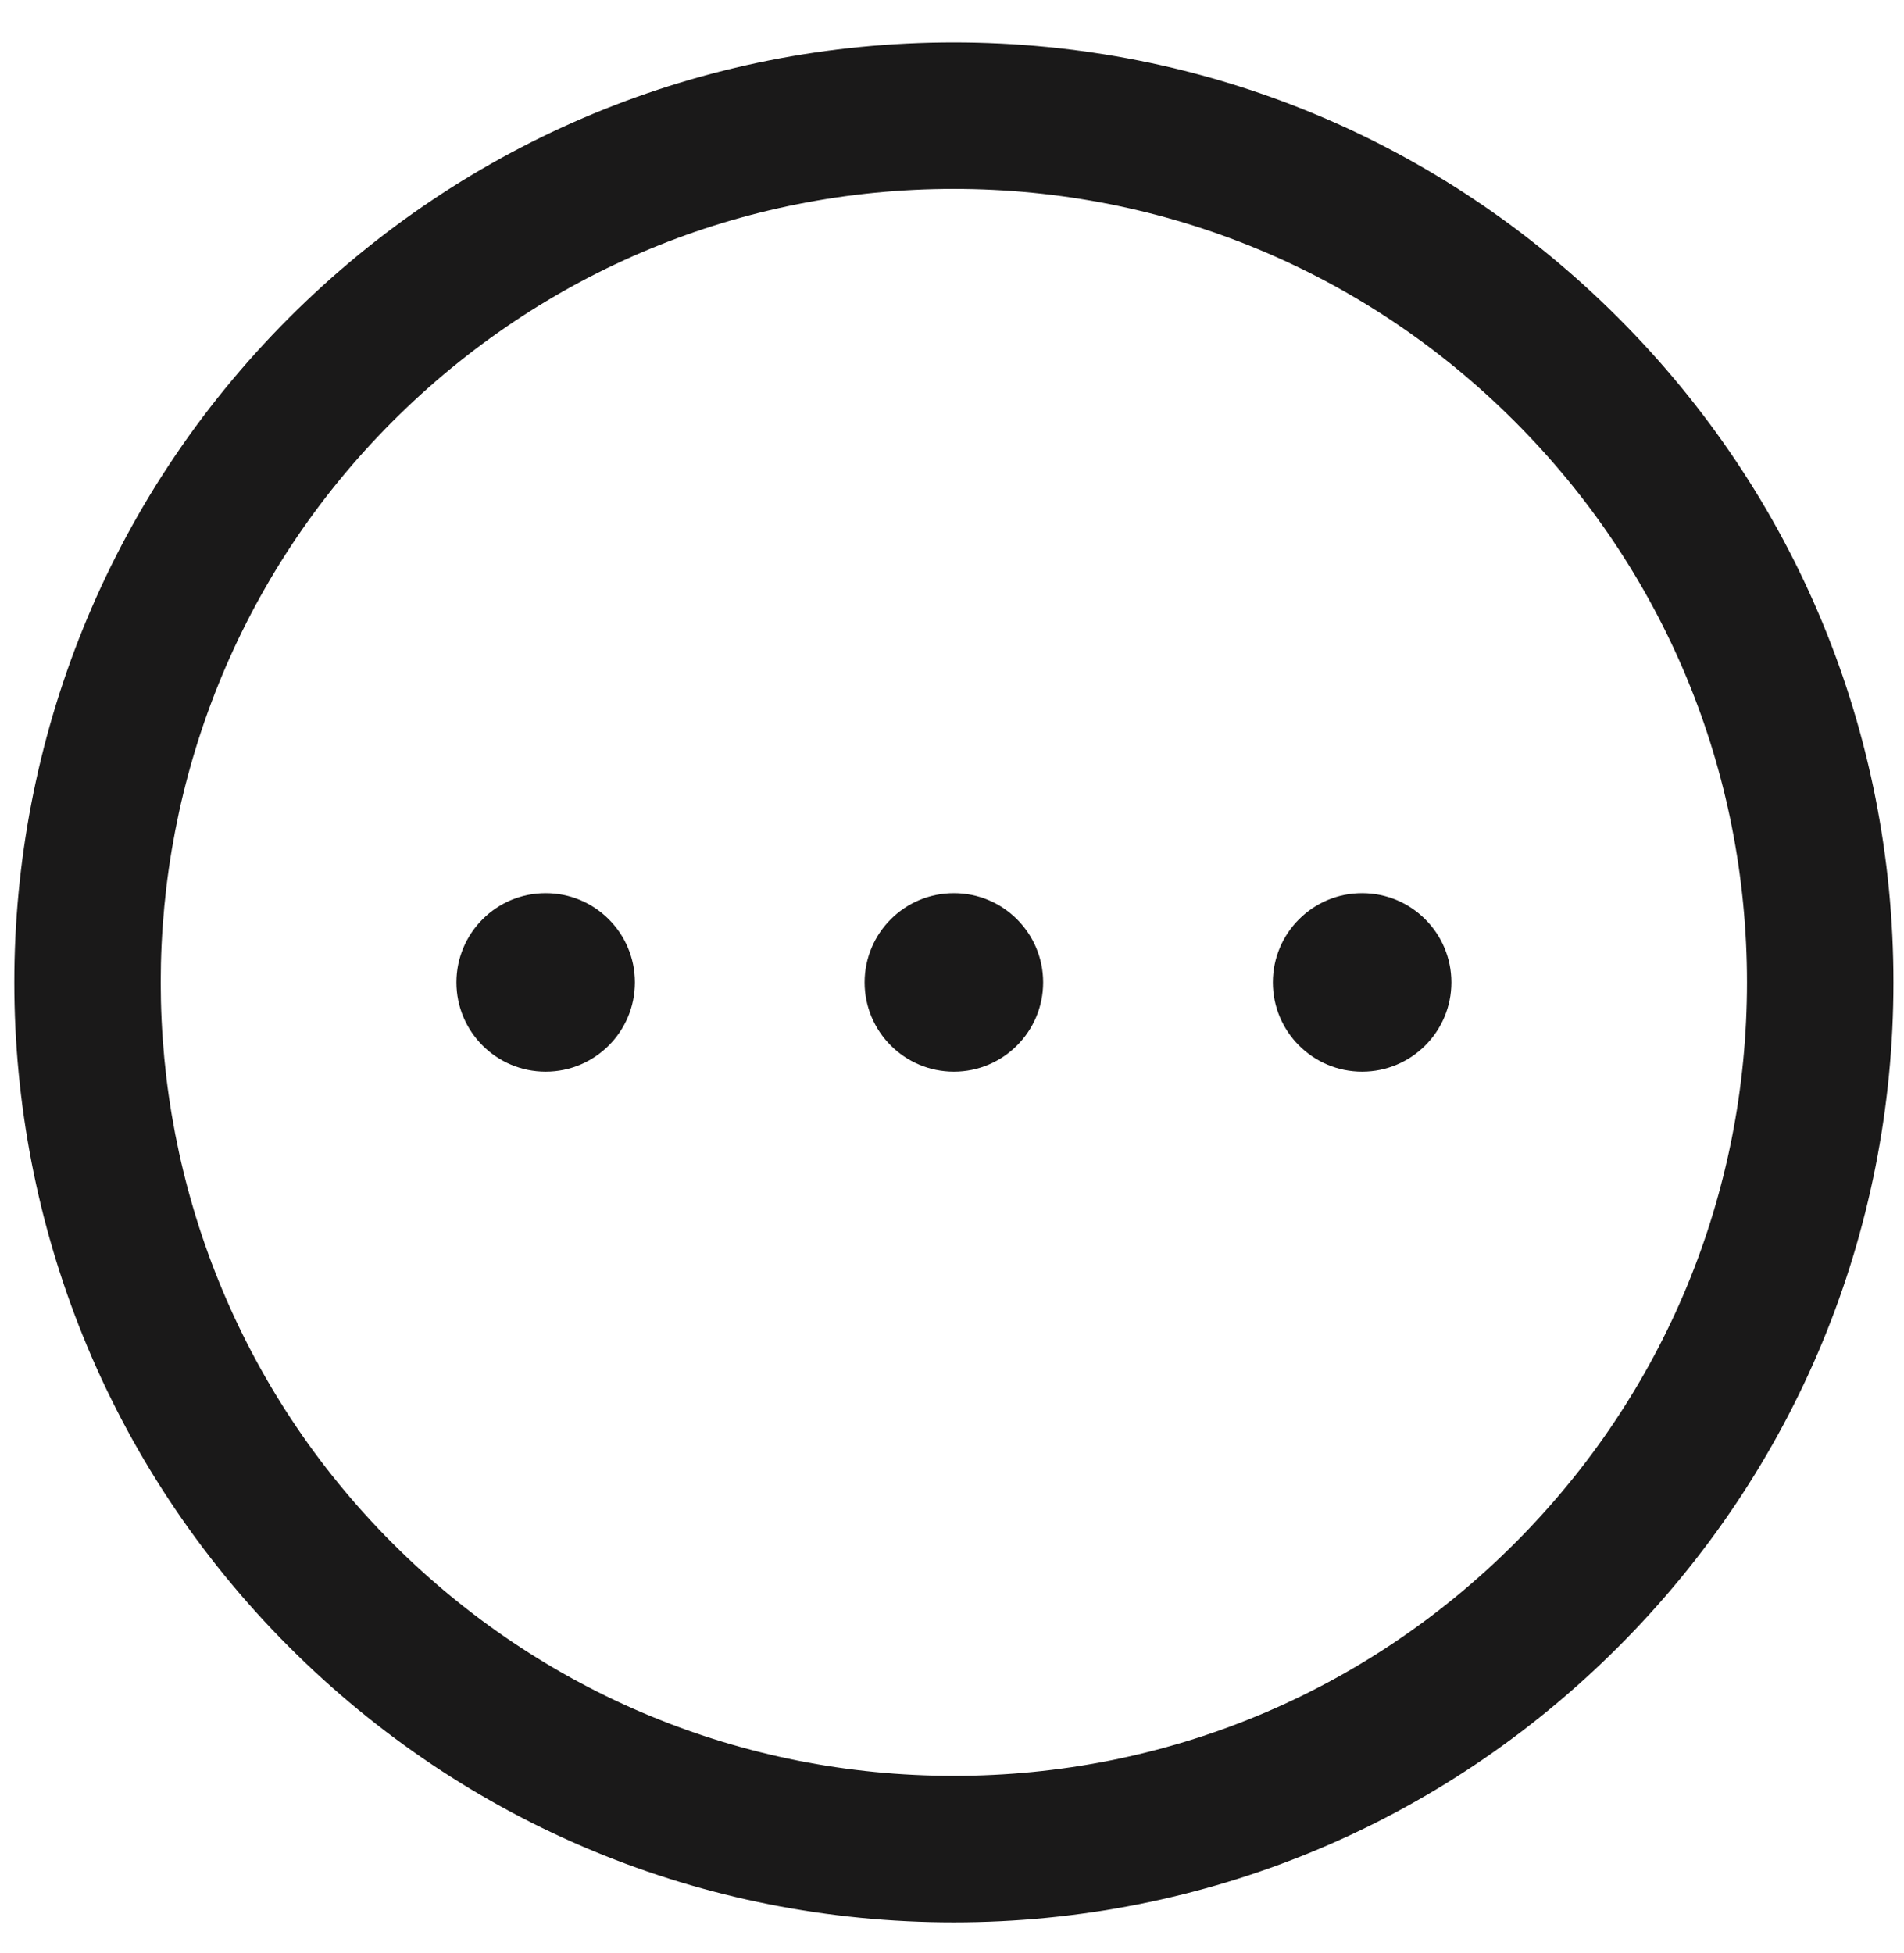 <svg width="39" height="40" viewBox="0 0 39 40" fill="none" xmlns="http://www.w3.org/2000/svg">
<path fill-rule="evenodd" clip-rule="evenodd" d="M11.177 18.292C10.167 18.292 9.349 19.11 9.349 20.12C9.349 21.129 10.167 21.948 11.177 21.948C12.187 21.948 13.005 21.129 13.005 20.12C13.005 19.11 12.187 18.292 11.177 18.292ZM19.539 18.292C18.529 18.292 17.71 19.11 17.71 20.12C17.71 21.129 18.529 21.948 19.539 21.948C20.548 21.948 21.367 21.129 21.367 20.12C21.367 19.11 20.548 18.292 19.539 18.292ZM26.072 20.12C26.072 19.11 26.891 18.292 27.9 18.292C28.91 18.292 29.729 19.11 29.729 20.12C29.729 21.129 28.91 21.948 27.9 21.948C26.891 21.948 26.072 21.129 26.072 20.12ZM31.024 31.61C27.955 34.679 23.875 36.37 19.534 36.37C15.194 36.37 11.113 34.679 8.043 31.61C1.708 25.274 1.708 14.965 8.043 8.629C11.113 5.56 15.194 3.869 19.534 3.869C23.875 3.869 27.955 5.56 31.024 8.629C34.094 11.698 35.784 15.779 35.784 20.12C35.784 24.46 34.094 28.541 31.024 31.61ZM33.146 6.508C29.51 2.872 24.676 0.869 19.534 0.869C14.393 0.869 9.558 2.872 5.922 6.508C-1.583 14.013 -1.583 26.226 5.922 33.731C9.558 37.367 14.393 39.37 19.534 39.37C24.676 39.37 29.51 37.367 33.146 33.731C36.782 30.095 38.784 25.261 38.784 20.12C38.784 14.978 36.782 10.144 33.146 6.508Z" fill="#1A1919"/>
</svg>
